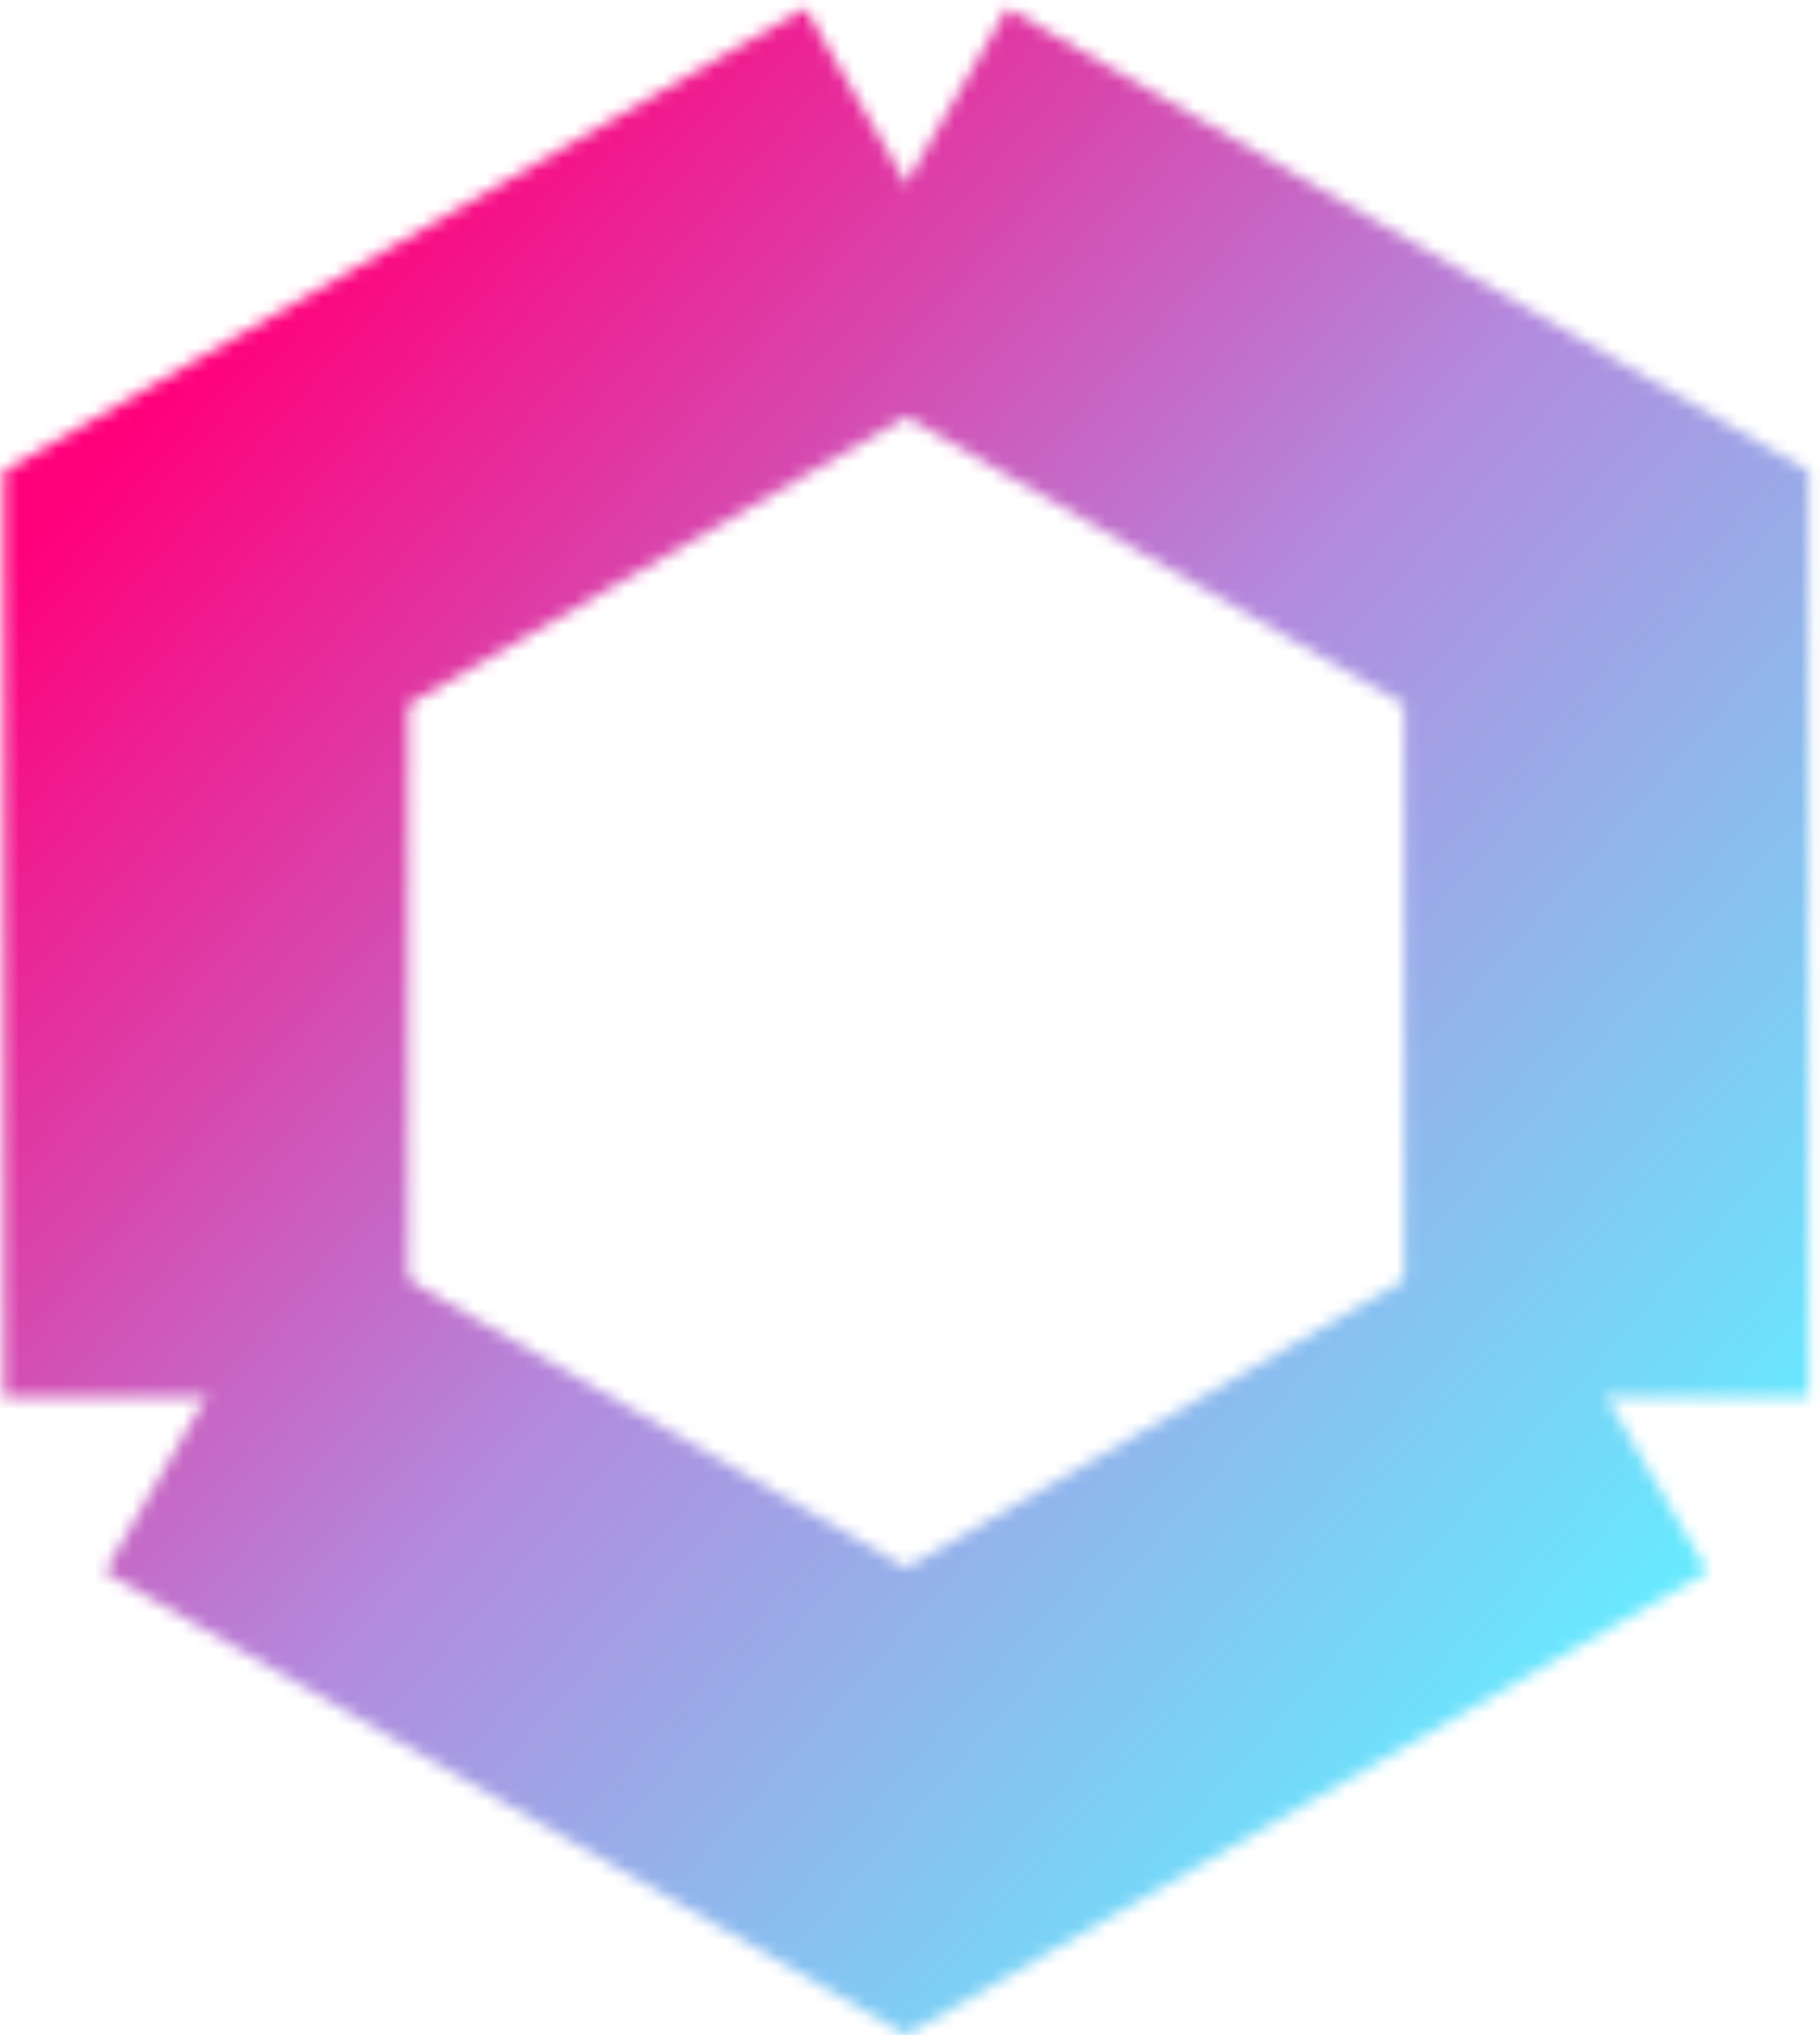 <svg width="144" height="161" viewBox="0 0 144 161" fill="none" xmlns="http://www.w3.org/2000/svg">
<mask id="mask0_5823_1774" style="mask-type:alpha" maskUnits="userSpaceOnUse" x="0" y="0" width="144" height="161">
<path d="M16.3 110.5V46.5L71.7 14.5" stroke="black" stroke-width="32" stroke-miterlimit="10"/>
<path d="M71.7 14.5L127.1 46.5V110.5" stroke="black" stroke-width="32" stroke-miterlimit="10"/>
<path d="M127.1 110.5L71.7 142.5L16.3 110.5" stroke="black" stroke-width="32" stroke-miterlimit="10"/>
</mask>
<g mask="url(#mask0_5823_1774)">
<rect x="-1" y="-1" width="145" height="163" fill="url(#paint0_linear_5823_1774)"/>
</g>
<defs>
<linearGradient id="paint0_linear_5823_1774" x1="20.235" y1="22.871" x2="134.709" y2="124.703" gradientUnits="userSpaceOnUse">
<stop stop-color="#FF007B"/>
<stop offset="0.5" stop-color="#B38ADE"/>
<stop offset="1" stop-color="#66EBFF"/>
</linearGradient>
</defs>
</svg>
